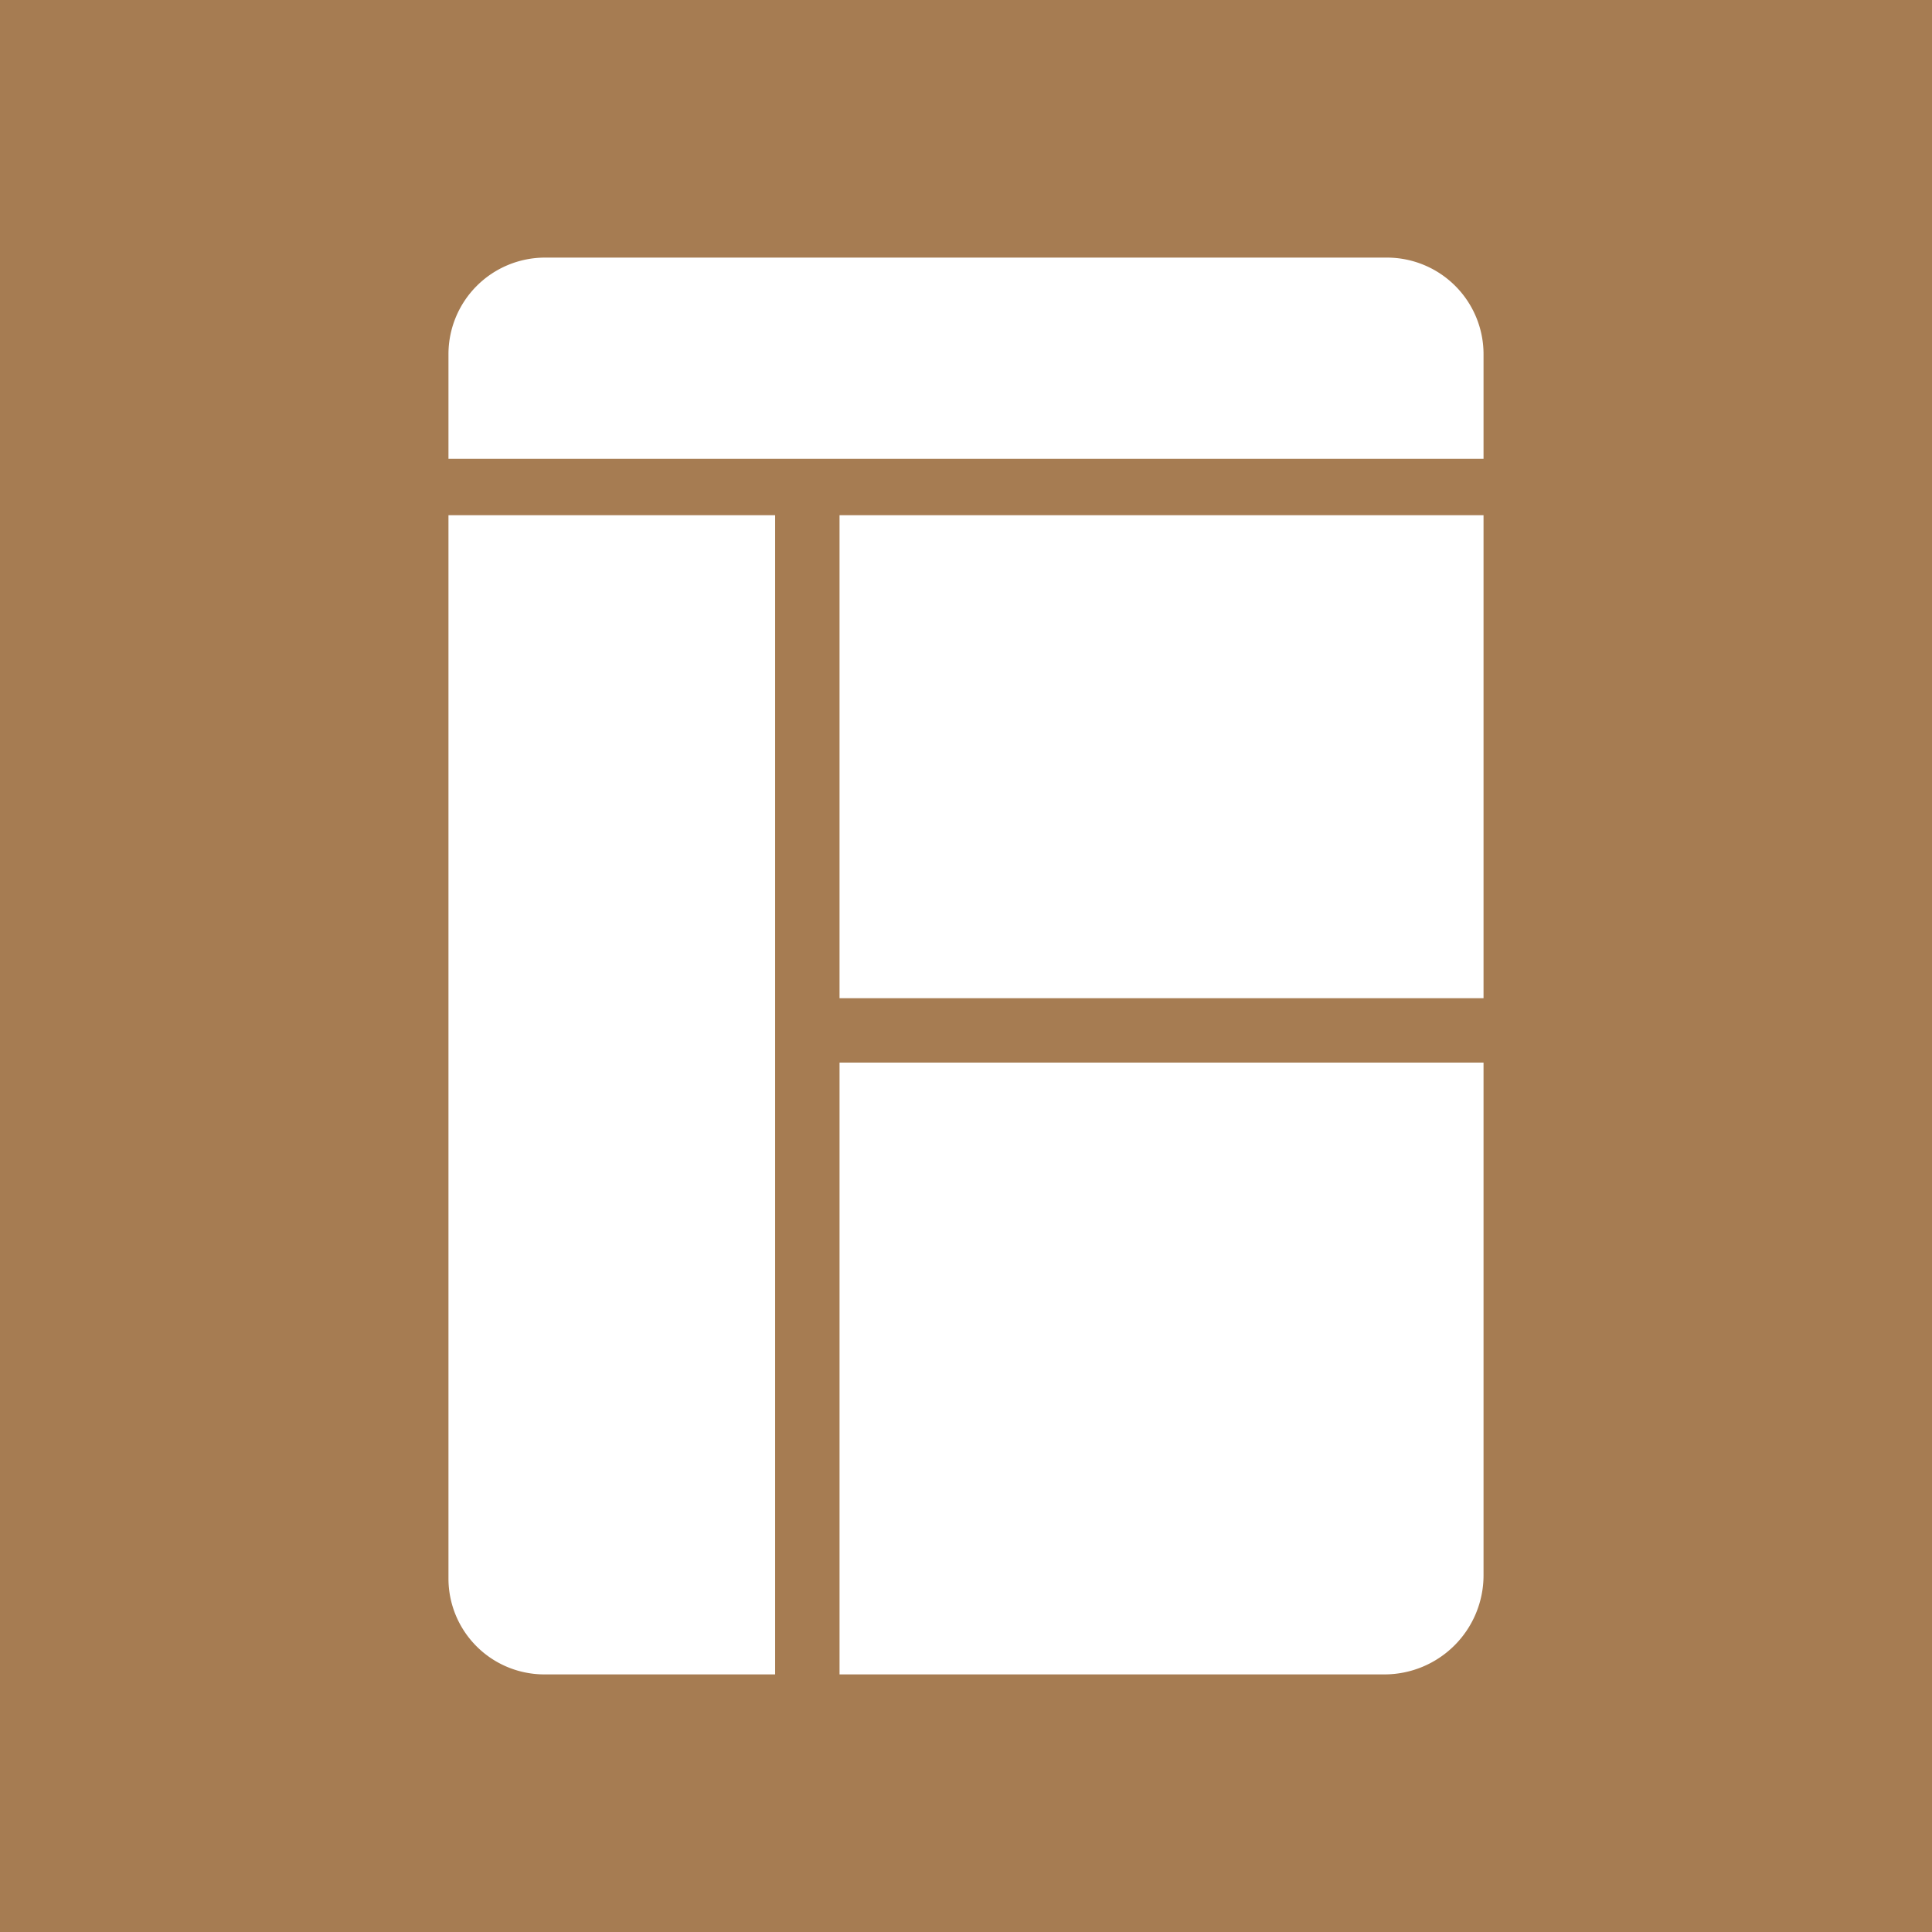 <svg xmlns="http://www.w3.org/2000/svg" viewBox="0 0 240 240"><defs><style>.cls-1{fill:#a67c52;}.cls-2{fill:#fff;}</style></defs><g id="Layer_2" data-name="Layer 2"><g id="product_icon" data-name="product icon"><g id="desktop_icon"><rect id="background" class="cls-1" width="240" height="240"/><g id="app_icon" data-name="app icon"><path class="cls-2" d="M67.71,32H172.29a12,12,0,0,1,12,12V57a0,0,0,0,1,0,0H55.71a0,0,0,0,1,0,0V44A12,12,0,0,1,67.71,32Z"/><path class="cls-2" d="M55.71,64H96.29a0,0,0,0,1,0,0V208a0,0,0,0,1,0,0H67.62a11.91,11.91,0,0,1-11.91-11.91V64A0,0,0,0,1,55.71,64Z"/><rect class="cls-2" x="104.29" y="64" width="80" height="60"/><path class="cls-2" d="M104.29,132h80a0,0,0,0,1,0,0v63.69A12.31,12.31,0,0,1,172,208H104.29a0,0,0,0,1,0,0V132A0,0,0,0,1,104.29,132Z"/></g></g></g></g></svg>